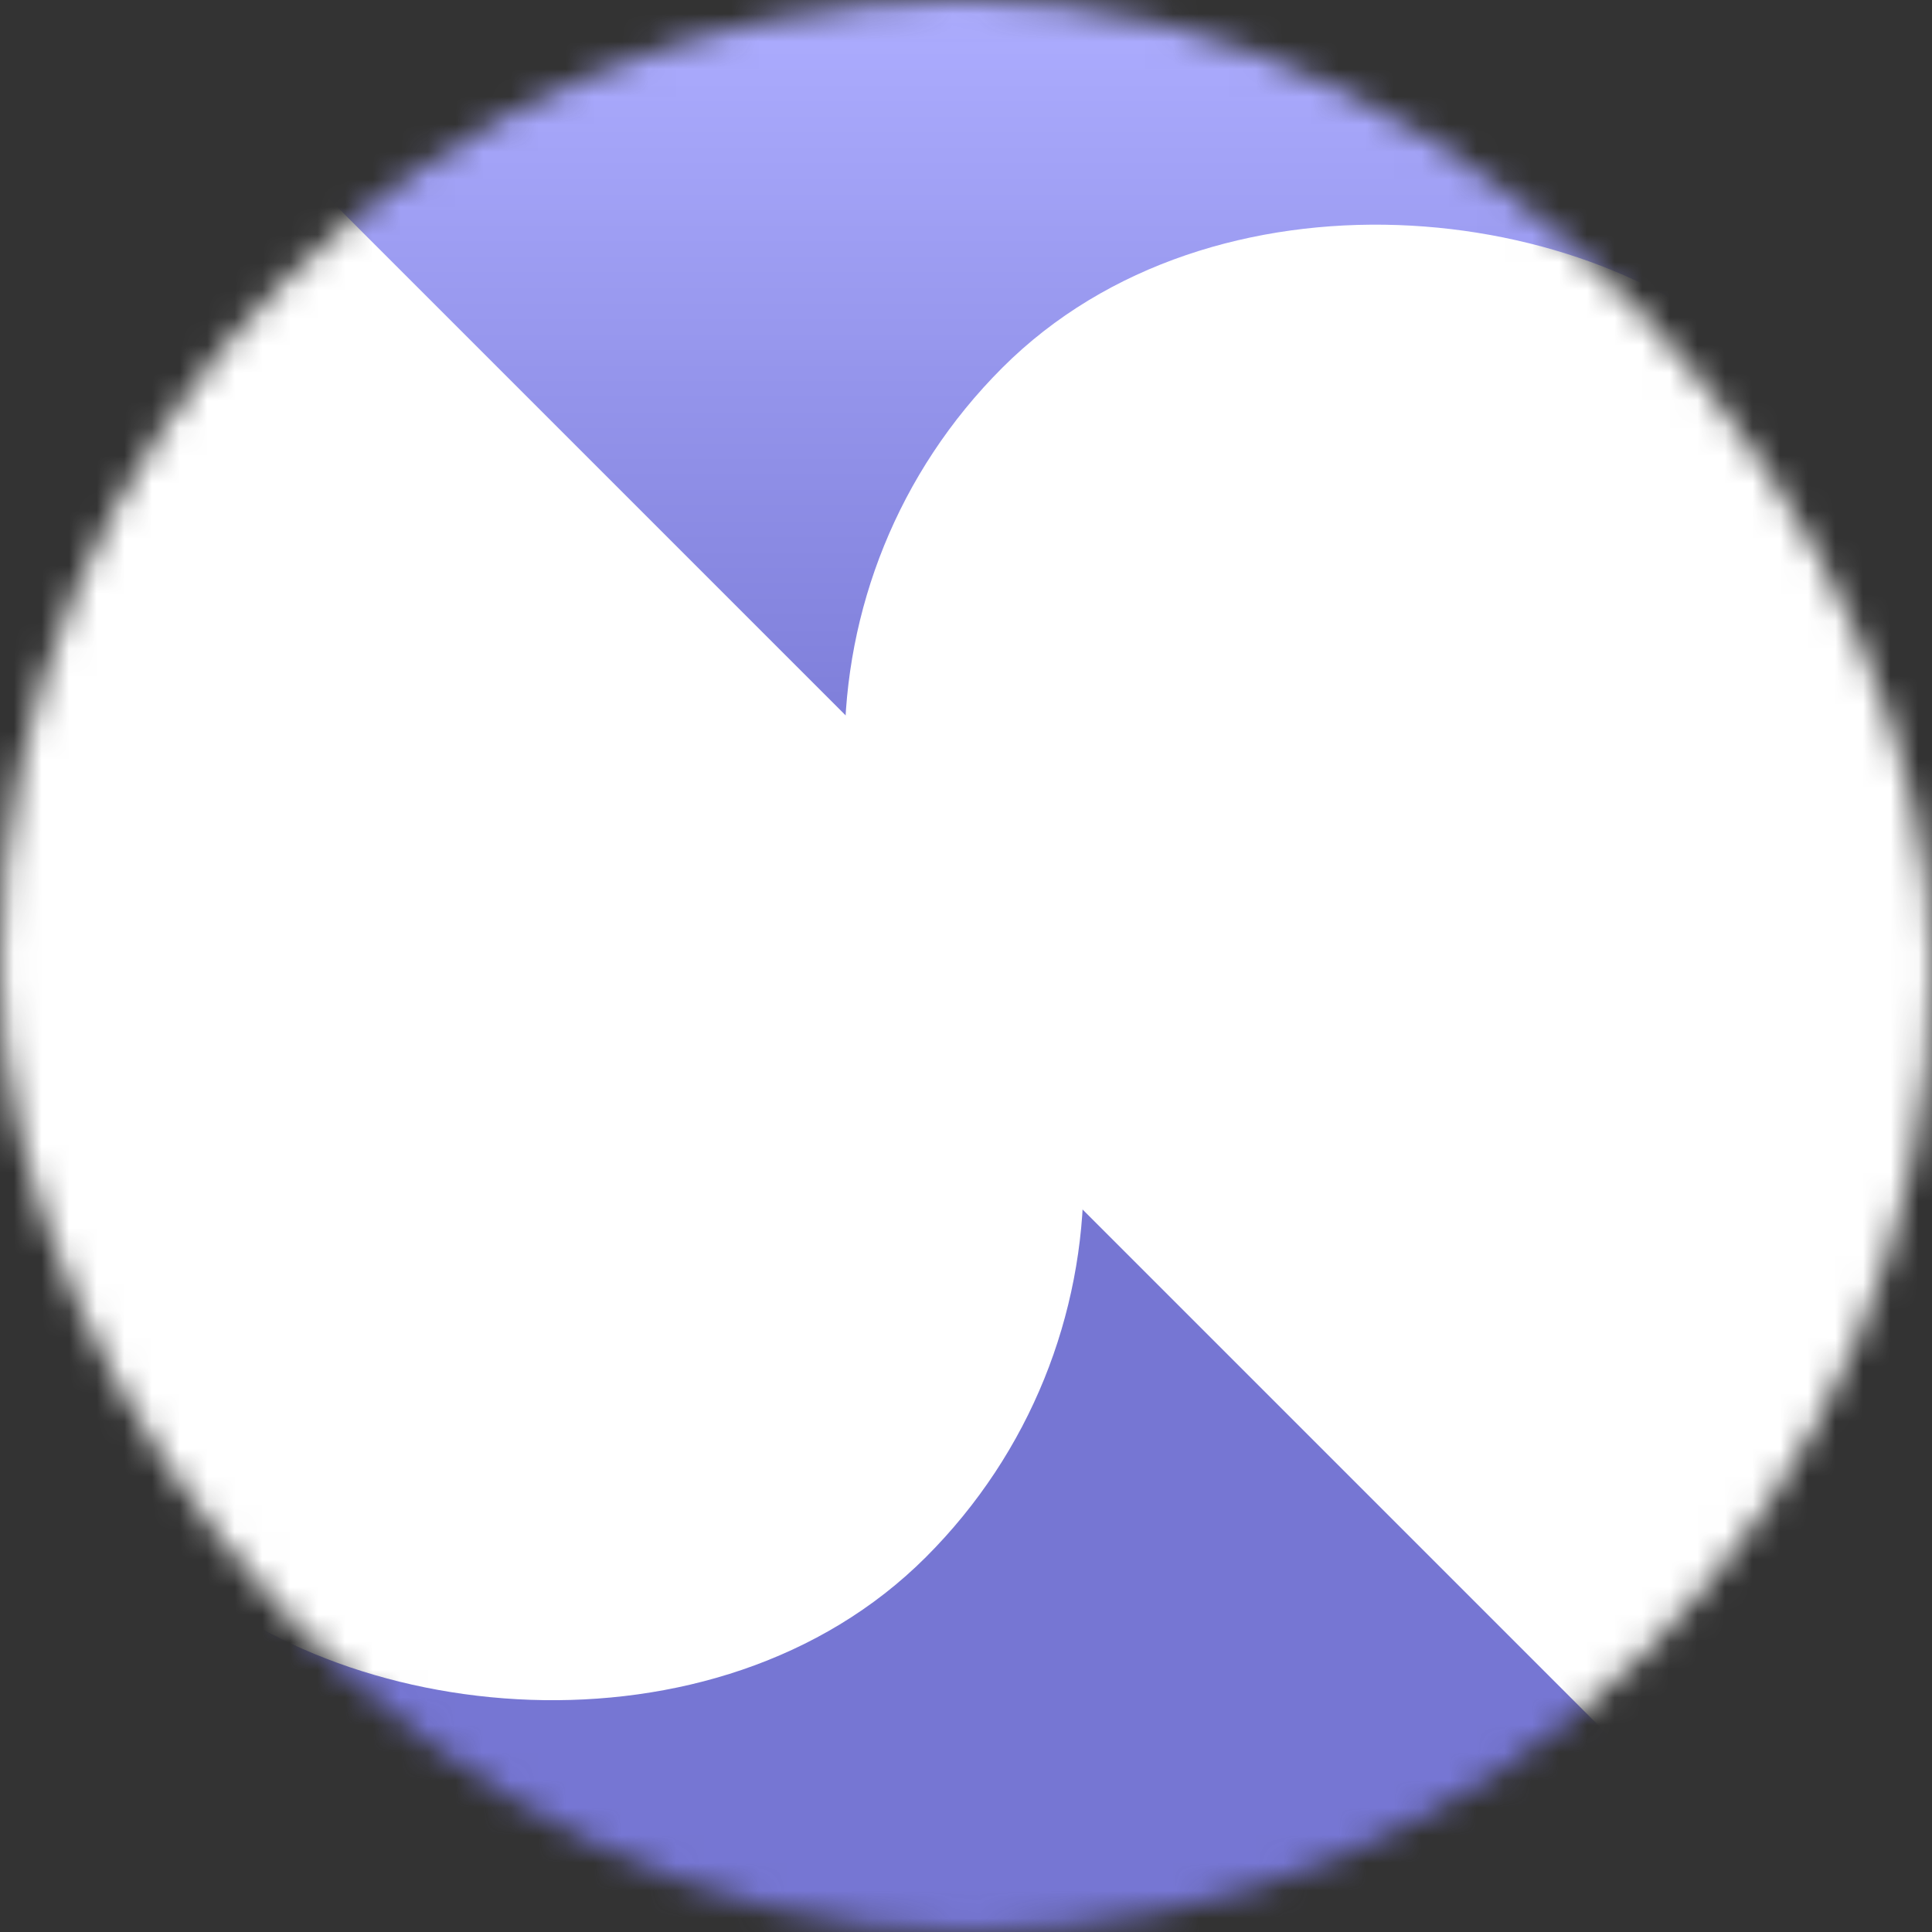 <svg width="70" height="70" viewBox="0 0 70 70" fill="none" xmlns="http://www.w3.org/2000/svg">
<rect x="0" y="0" width="70" height="70" fill="#333333" stroke="none"/>
<mask id="mask0_1173_130679" style="mask-type:alpha" maskUnits="userSpaceOnUse" x="0" y="0" width="70" height="70">
<rect width="70" height="70" rx="35" fill="#FFC431"/>
</mask>
<g mask="url(#mask0_1173_130679)">
<rect width="70" height="70" fill="url(#paint0_linear_1173_130679)"/>
<rect x="22.521" y="27.119" width="39.012" height="82.057" rx="19.506" transform="rotate(-45 22.521 27.119)" fill="white"/>
<rect x="-38.267" y="12.185" width="39.012" height="82.057" rx="19.506" transform="rotate(-45 -38.267 12.185)" fill="white"/>
</g>
<defs>
<linearGradient id="paint0_linear_1173_130679" x1="35" y1="0" x2="35" y2="70" gradientUnits="userSpaceOnUse">
<stop stop-color="#ADADFF"/>
<stop offset="0.443" stop-color="#7676D3"/>
</linearGradient>
</defs>
</svg>
